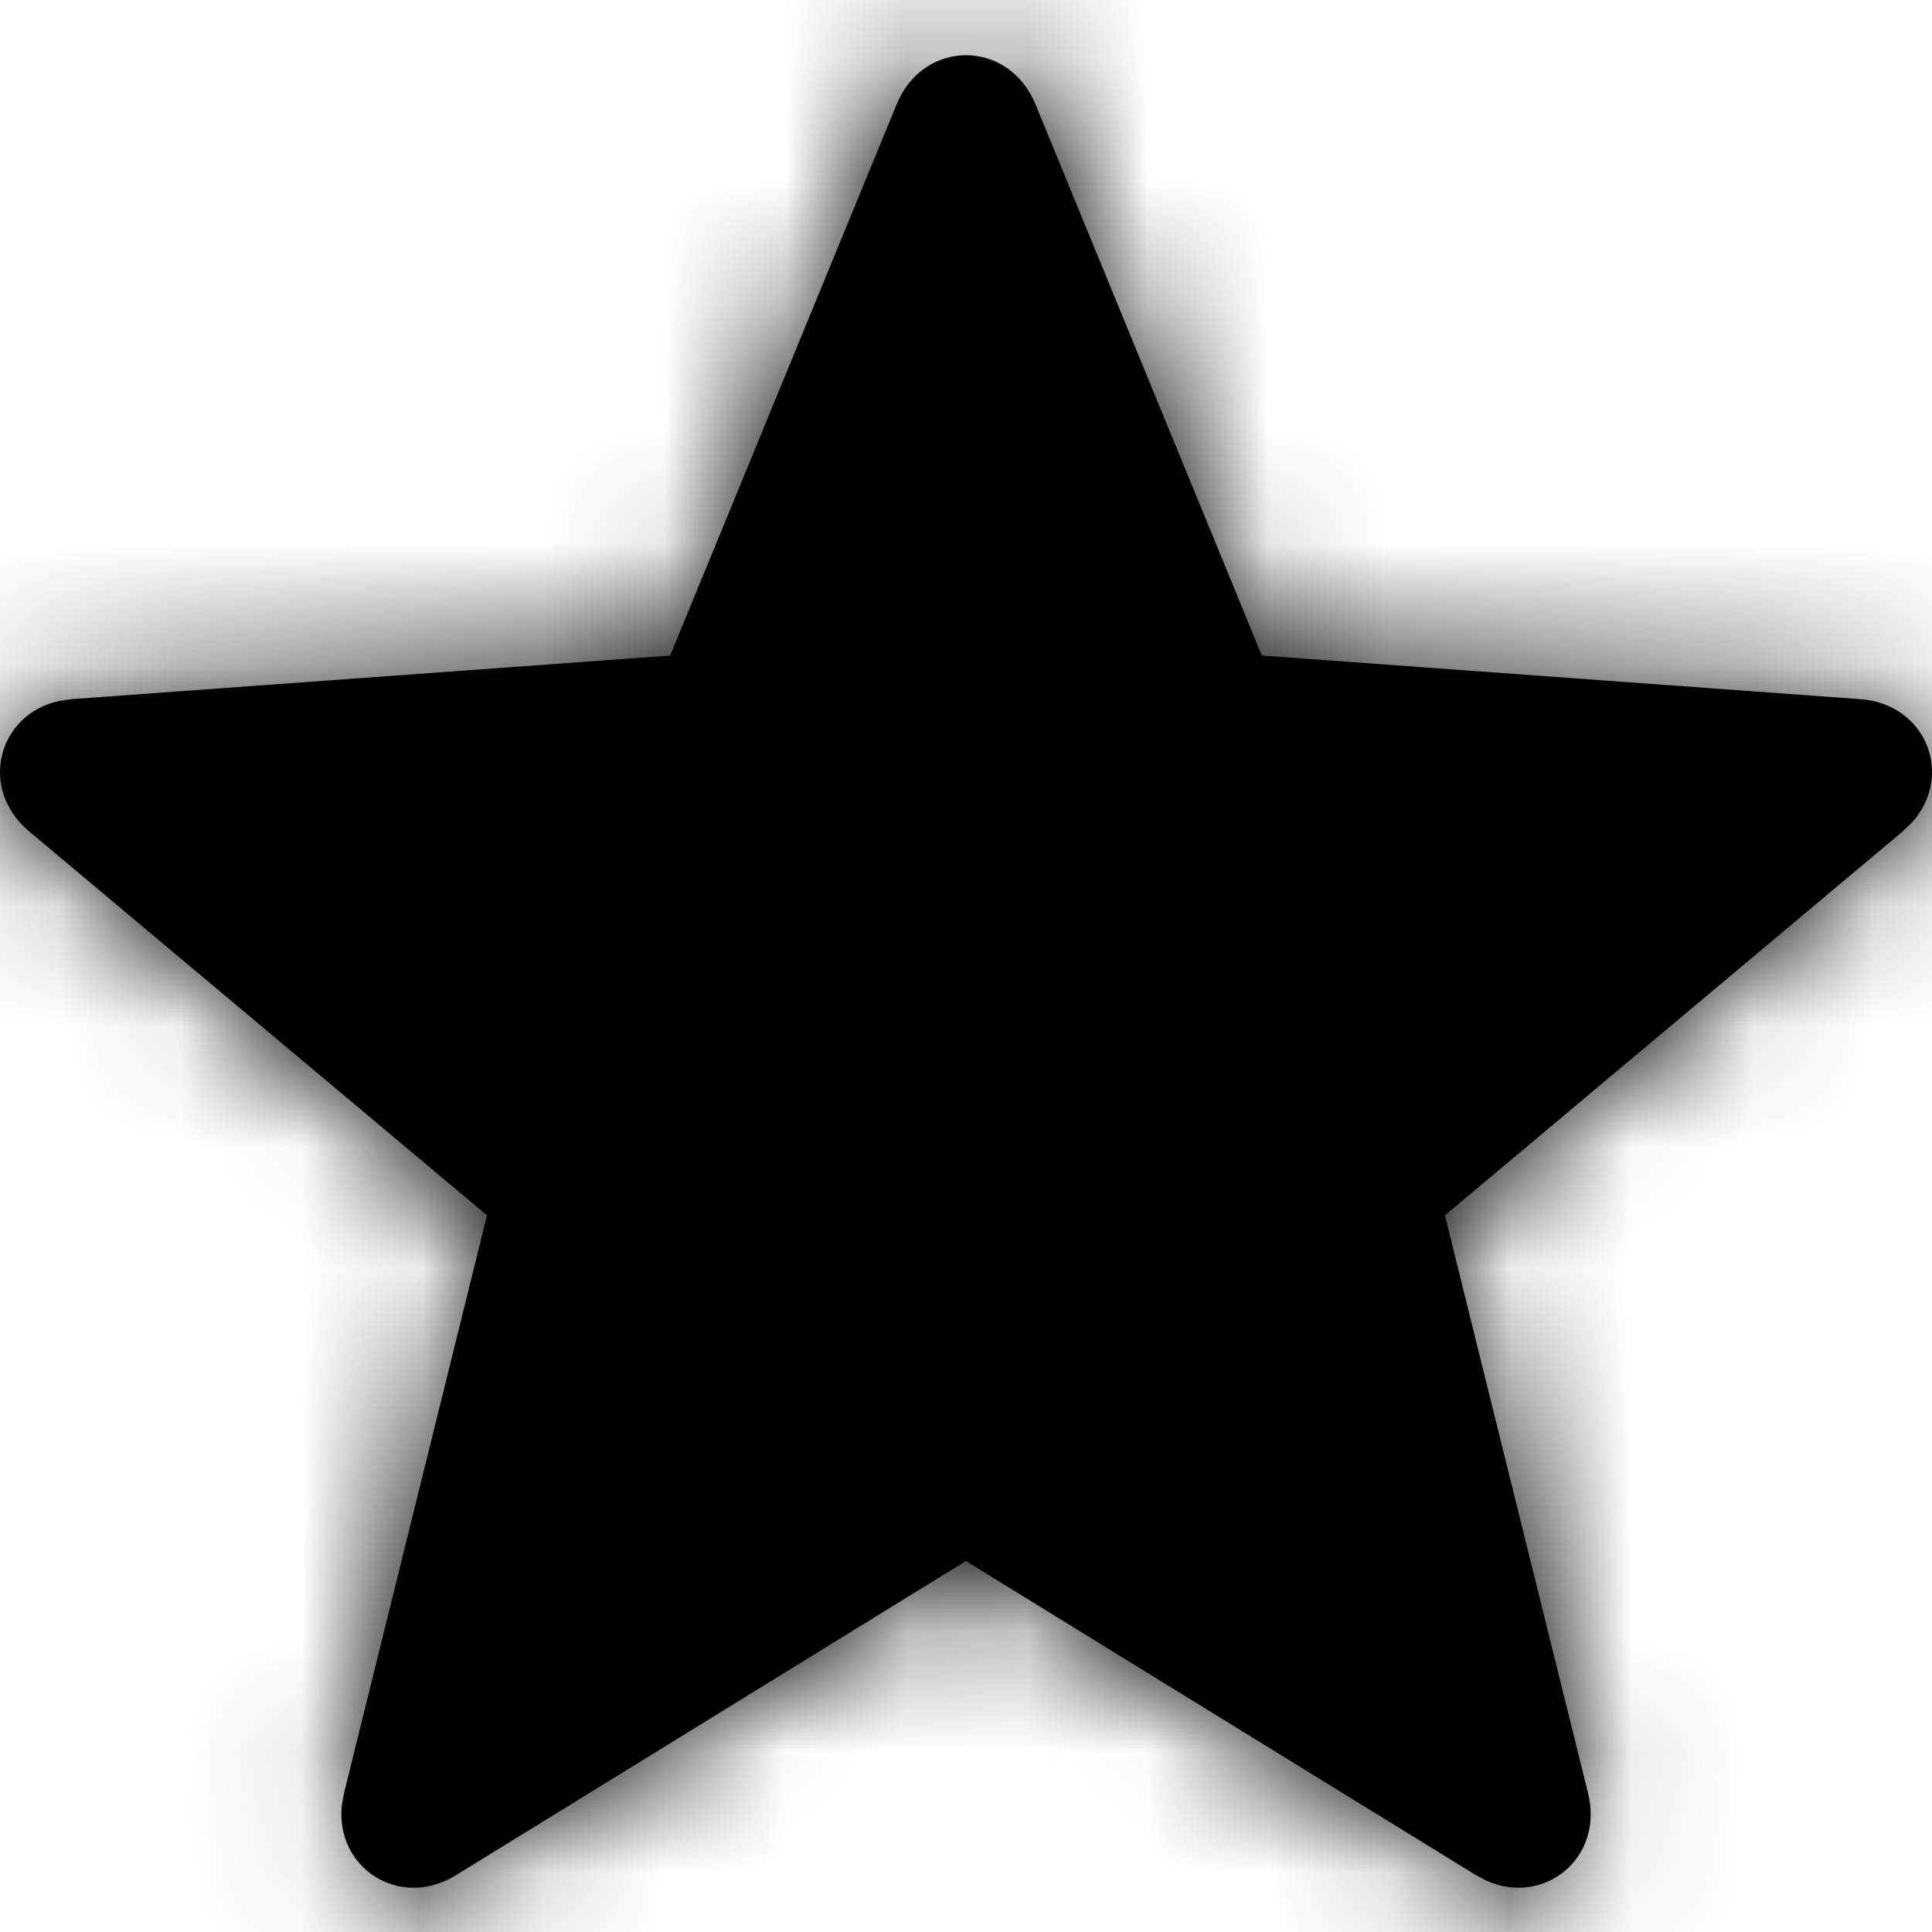 <svg xmlns="http://www.w3.org/2000/svg" xmlns:xlink="http://www.w3.org/1999/xlink" width="16" height="16" viewBox="0 0 16 16">
  <defs>
    <path id="bookmarkfilled16px-a" d="M5.55,5.429 L0.594,5.79 L0.495,5.804 C-0.015,5.91 -0.183,6.528 0.24,6.884 L4.033,10.065 L2.849,14.851 L2.831,14.95 C2.775,15.467 3.307,15.819 3.777,15.529 L7.999,12.928 L12.223,15.529 L12.312,15.576 C12.788,15.787 13.284,15.387 13.152,14.852 L11.966,10.065 L15.759,6.884 L15.832,6.814 C16.183,6.428 15.958,5.83 15.405,5.79 L10.45,5.429 L8.575,0.863 C8.352,0.322 7.648,0.322 7.426,0.863 L5.55,5.429 Z"/>
  </defs>
  <g fill="none" fill-rule="evenodd">
    <mask id="bookmarkfilled16px-b" fill="#fff">
      <use xlink:href="#bookmarkfilled16px-a"/>
    </mask>
    <use fill="#000" fill-rule="nonzero" xlink:href="#bookmarkfilled16px-a"/>
    <g fill="#000" mask="url(#bookmarkfilled16px-b)">
      <rect width="16" height="16"/>
    </g>
  </g>
</svg>
